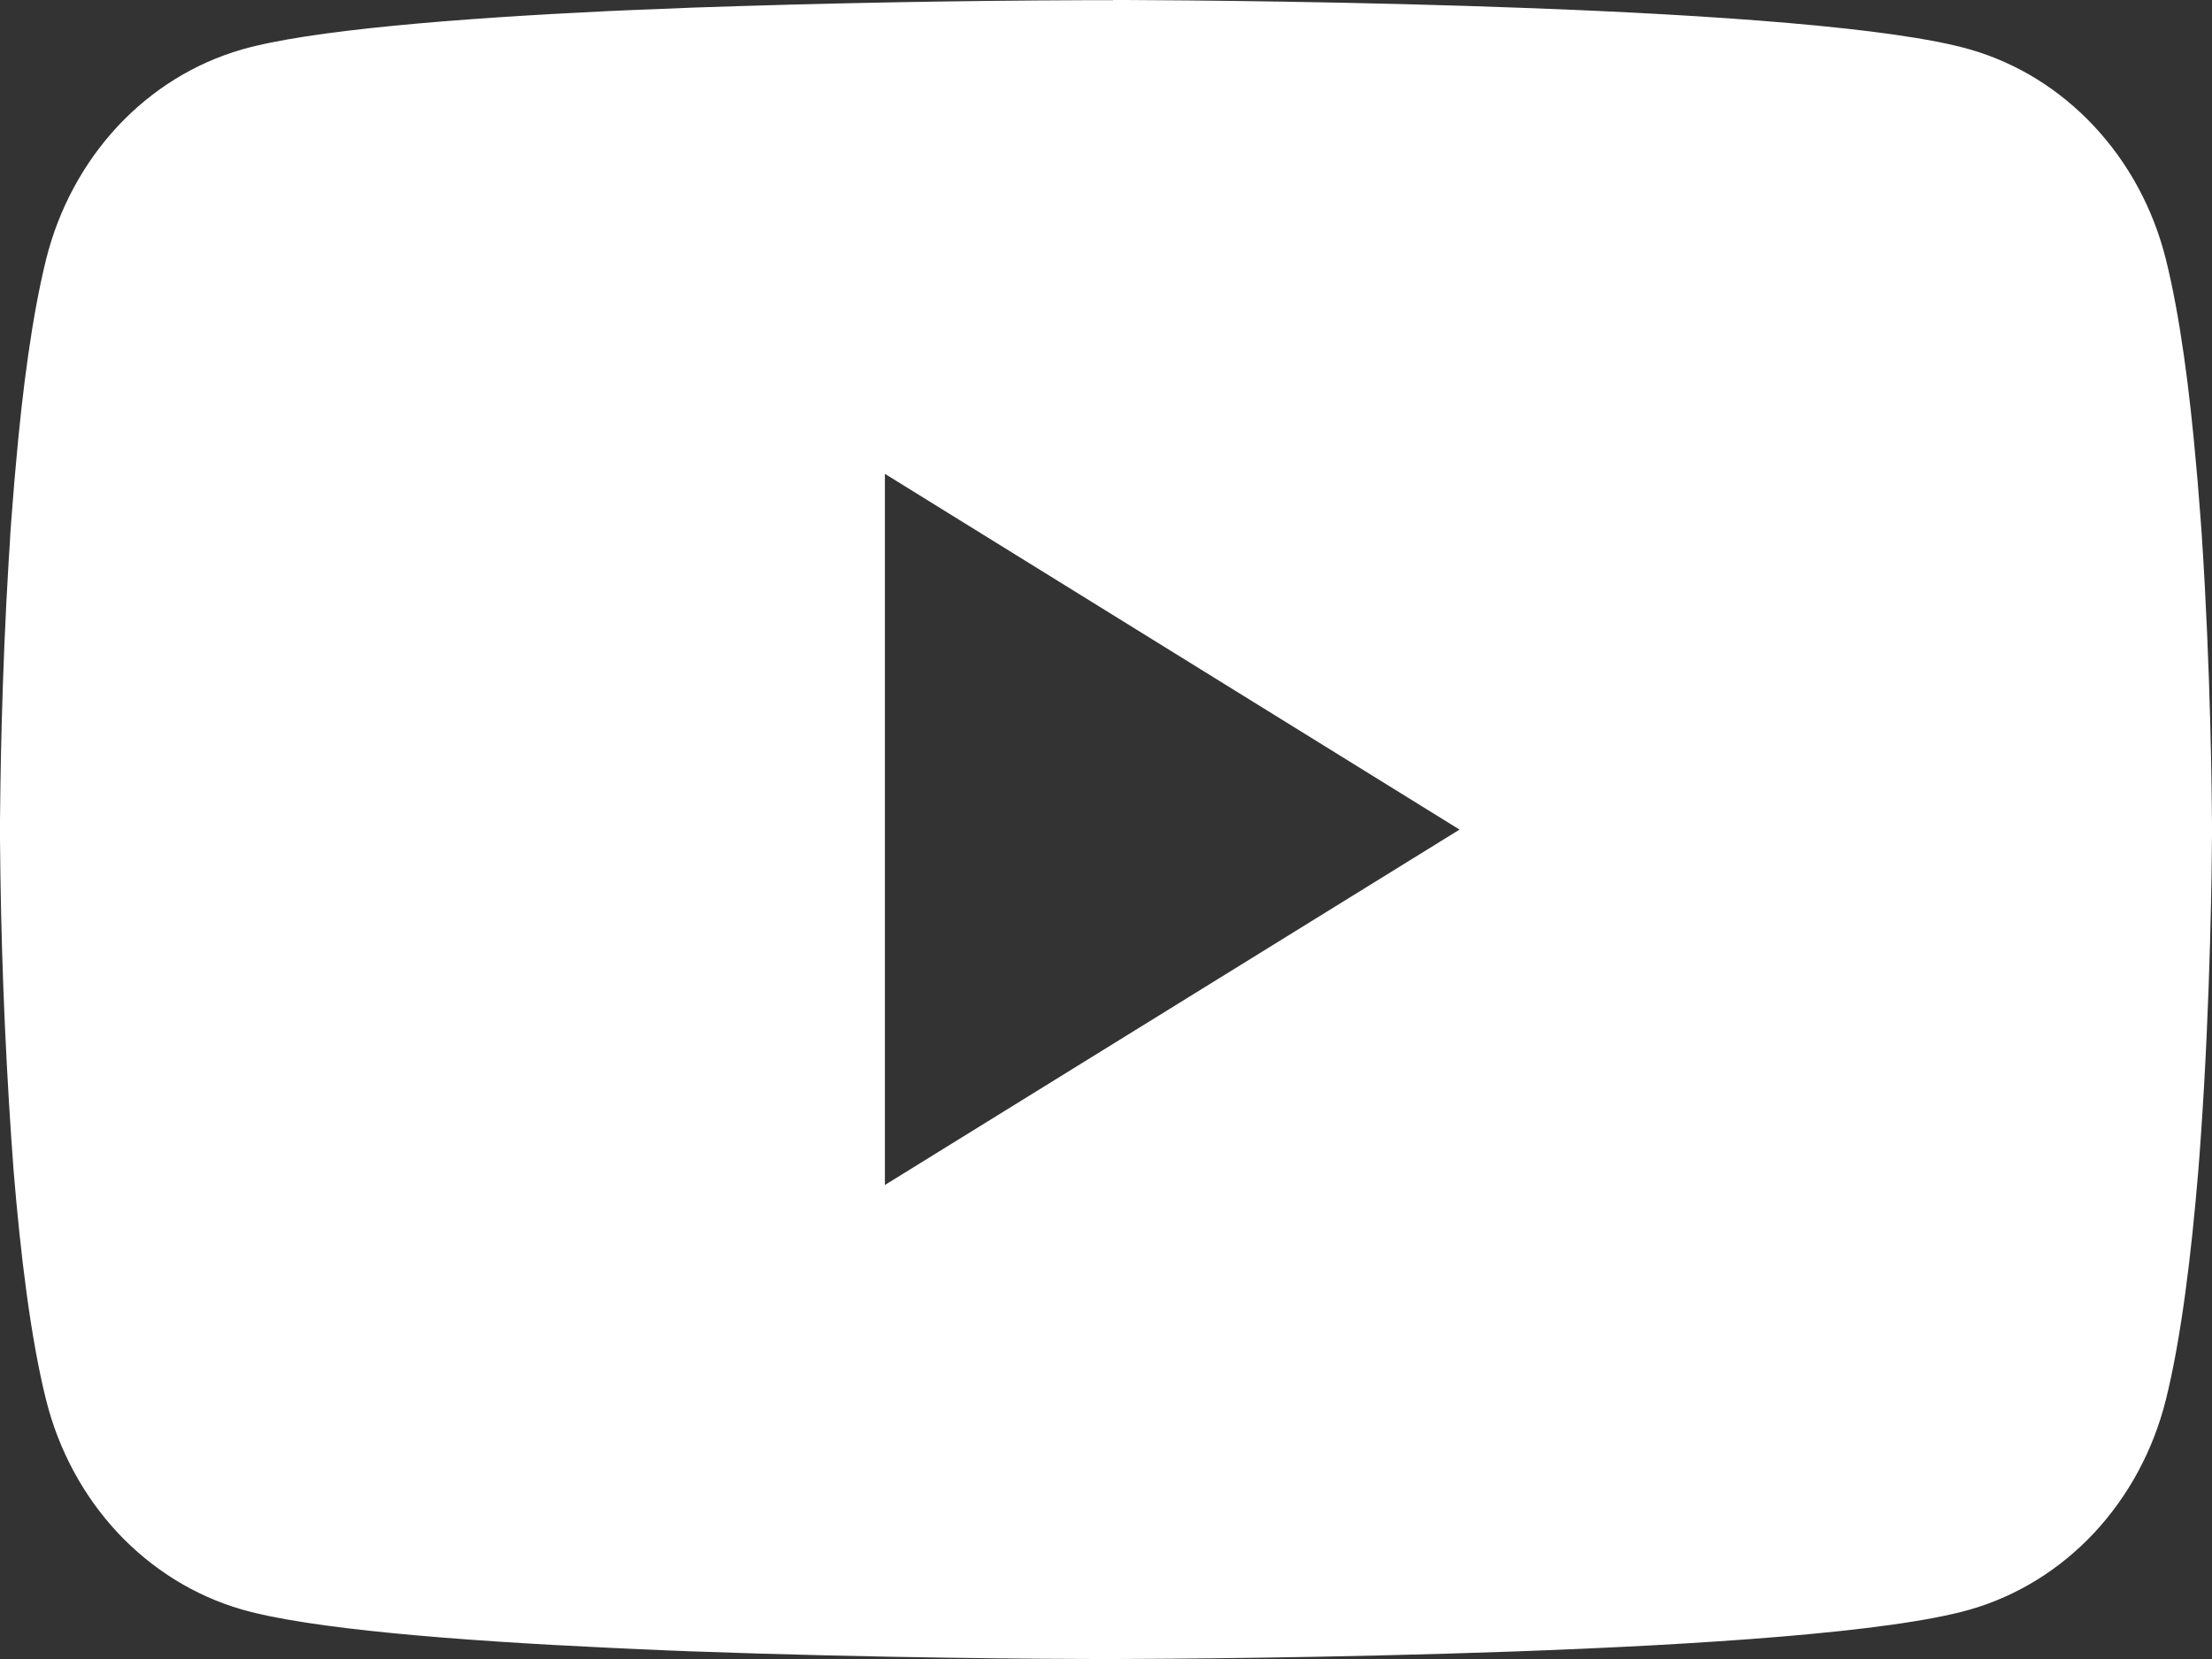 <svg width="24" height="18" viewBox="0 0 24 18" fill="none" xmlns="http://www.w3.org/2000/svg">
<rect x="0" y="0" width="24" height="18" fill="#333333" stroke="none"/>
<path d="M12.077 0H12.211C13.444 0.005 19.692 0.053 21.376 0.537C21.886 0.684 22.35 0.972 22.722 1.371C23.095 1.77 23.363 2.267 23.499 2.811C23.651 3.419 23.757 4.225 23.829 5.056L23.844 5.223L23.877 5.639L23.889 5.806C23.986 7.27 23.998 8.64 24 8.94V9.06C23.998 9.371 23.985 10.835 23.877 12.359L23.865 12.527L23.852 12.694C23.776 13.61 23.666 14.52 23.499 15.189C23.363 15.734 23.095 16.23 22.723 16.63C22.35 17.029 21.886 17.316 21.376 17.463C19.636 17.963 13.022 17.998 12.106 18H11.893C11.429 18 9.512 17.99 7.502 17.917L7.247 17.907L7.116 17.901L6.86 17.89L6.603 17.878C4.938 17.8 3.353 17.673 2.622 17.462C2.113 17.315 1.649 17.027 1.276 16.629C0.904 16.23 0.636 15.733 0.5 15.189C0.333 14.521 0.222 13.61 0.147 12.694L0.135 12.526L0.123 12.359C0.049 11.274 0.008 10.187 0 9.098L0 8.902C0.003 8.557 0.015 7.367 0.096 6.054L0.107 5.889L0.111 5.806L0.123 5.639L0.156 5.223L0.171 5.056C0.243 4.225 0.35 3.418 0.501 2.811C0.637 2.266 0.905 1.77 1.277 1.37C1.65 0.971 2.114 0.684 2.624 0.537C3.354 0.328 4.94 0.2 6.605 0.12L6.86 0.109L7.118 0.099L7.247 0.094L7.503 0.083C8.931 0.034 10.359 0.007 11.788 0.002H12.077V0ZM9.601 5.141V12.857L15.836 9.001L9.601 5.141Z" fill="white"/>
</svg>
